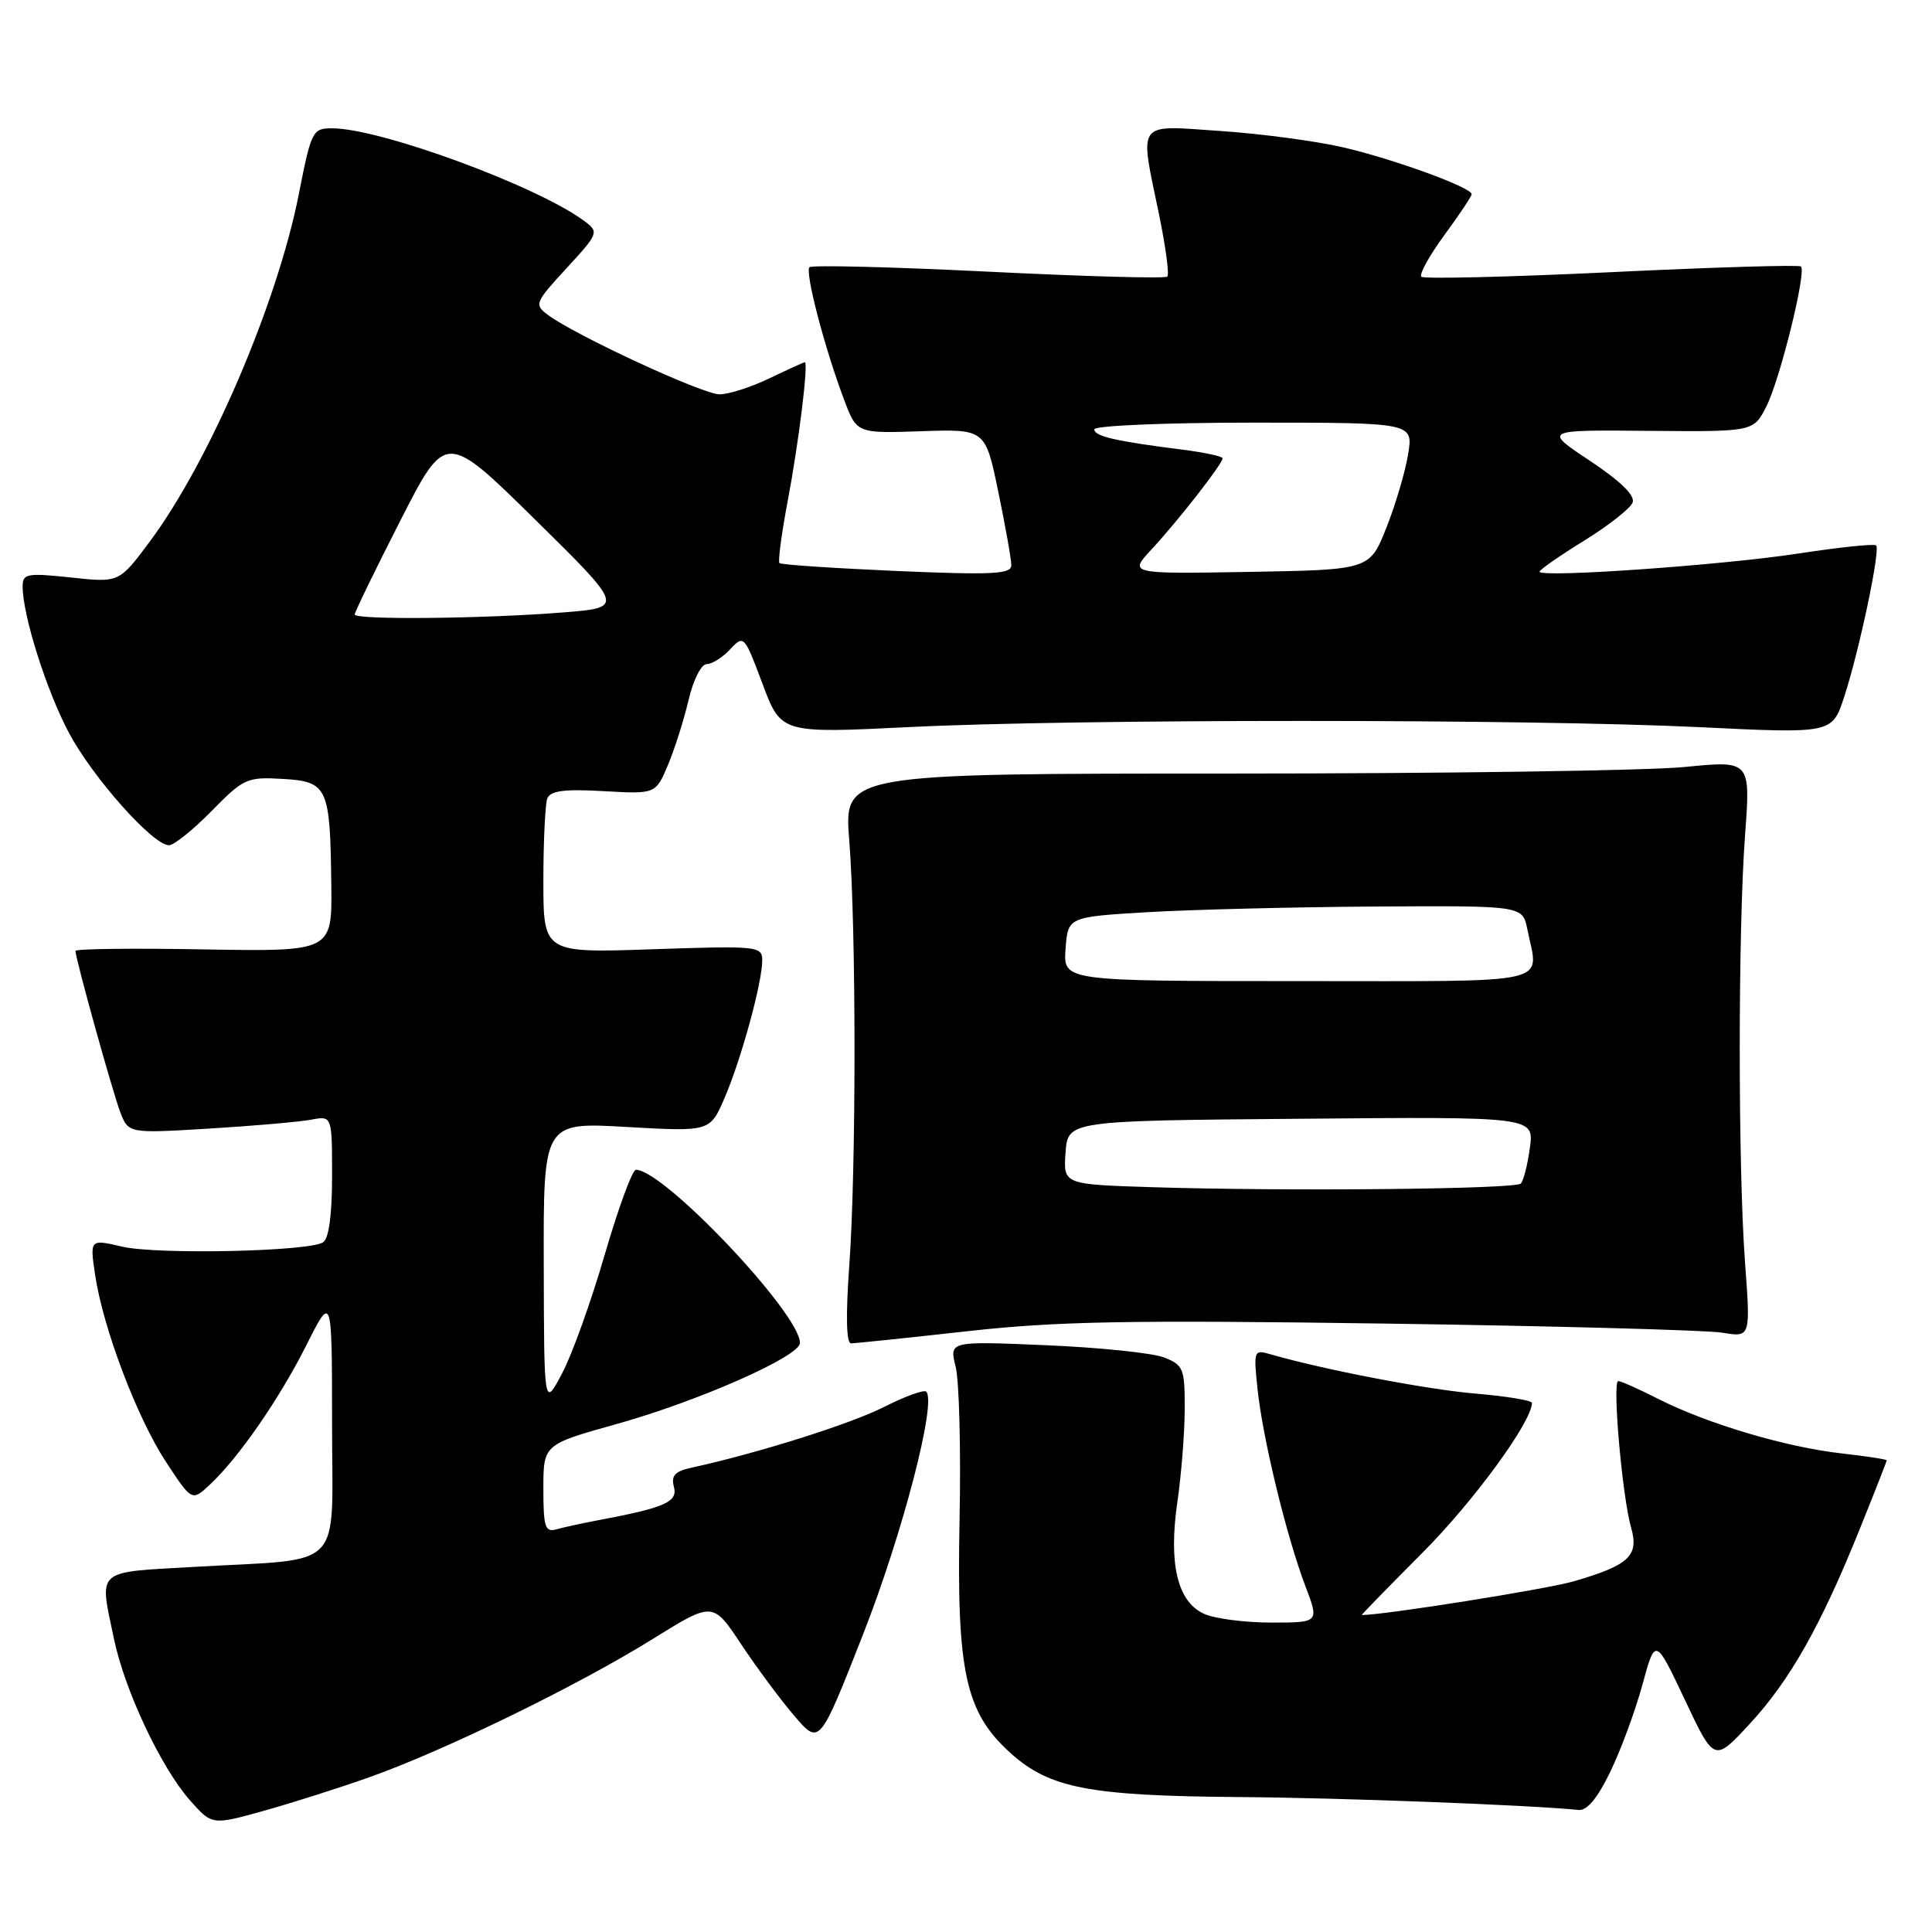 <?xml version="1.0" encoding="UTF-8" standalone="no"?>
<!DOCTYPE svg PUBLIC "-//W3C//DTD SVG 1.1//EN" "http://www.w3.org/Graphics/SVG/1.1/DTD/svg11.dtd" >
<svg xmlns="http://www.w3.org/2000/svg" xmlns:xlink="http://www.w3.org/1999/xlink" version="1.1" viewBox="0 0 256 256">
 <g >
 <path fill="currentColor"
d=" M 49.03 235.46 C 59.01 231.91 76.65 223.30 86.48 217.18 C 94.46 212.22 94.46 212.22 98.20 217.86 C 100.26 220.96 103.44 225.25 105.27 227.38 C 108.59 231.26 108.59 231.26 114.40 216.46 C 119.61 203.15 124.13 185.79 122.73 184.40 C 122.44 184.11 119.91 185.02 117.12 186.44 C 112.68 188.69 100.33 192.58 91.65 194.47 C 89.43 194.95 88.90 195.53 89.30 197.03 C 89.82 199.04 88.11 199.78 79.00 201.49 C 77.08 201.85 74.71 202.37 73.75 202.64 C 72.23 203.07 72.00 202.38 72.00 197.27 C 72.00 191.40 72.00 191.40 81.75 188.68 C 92.60 185.64 106.00 179.72 106.00 177.95 C 106.00 174.05 87.96 155.00 84.26 155.00 C 83.79 155.00 81.93 160.06 80.13 166.25 C 78.33 172.44 75.79 179.53 74.47 182.00 C 72.09 186.50 72.09 186.50 72.05 167.60 C 72.00 148.69 72.00 148.69 83.04 149.33 C 94.09 149.96 94.09 149.96 96.03 145.43 C 98.24 140.28 101.00 130.18 101.00 127.25 C 101.00 125.37 100.40 125.31 86.50 125.78 C 72.00 126.28 72.00 126.28 72.00 116.72 C 72.00 111.46 72.24 106.55 72.52 105.80 C 72.92 104.78 74.77 104.53 79.96 104.83 C 86.88 105.22 86.88 105.22 88.51 101.36 C 89.40 99.24 90.63 95.36 91.24 92.75 C 91.85 90.11 92.92 88.00 93.63 88.00 C 94.34 88.00 95.75 87.11 96.76 86.03 C 98.56 84.10 98.63 84.18 101.04 90.62 C 103.50 97.18 103.50 97.18 120.50 96.34 C 142.52 95.25 202.55 95.26 225.14 96.35 C 242.77 97.21 242.77 97.21 244.36 92.35 C 246.34 86.32 249.19 72.85 248.60 72.27 C 248.36 72.03 243.74 72.51 238.33 73.34 C 228.25 74.89 204.00 76.59 204.00 75.75 C 204.00 75.50 206.65 73.65 209.89 71.65 C 213.13 69.65 216.03 67.37 216.33 66.59 C 216.68 65.66 214.75 63.77 210.69 61.07 C 204.50 56.96 204.50 56.96 218.42 57.09 C 232.35 57.21 232.35 57.21 234.05 53.86 C 235.86 50.30 239.38 36.05 238.64 35.31 C 238.40 35.07 227.11 35.41 213.56 36.06 C 200.00 36.71 188.65 36.98 188.34 36.67 C 188.02 36.35 189.39 33.88 191.38 31.16 C 193.37 28.45 195.00 26.01 195.00 25.73 C 195.00 24.84 184.68 21.08 178.00 19.53 C 174.43 18.70 167.11 17.72 161.75 17.36 C 150.40 16.59 150.97 15.82 153.59 28.47 C 154.46 32.70 154.95 36.38 154.68 36.65 C 154.40 36.93 143.75 36.63 131.00 36.00 C 118.25 35.37 107.57 35.10 107.26 35.41 C 106.63 36.04 109.27 46.15 111.85 52.97 C 113.53 57.43 113.53 57.43 122.05 57.14 C 130.56 56.85 130.56 56.85 132.28 65.17 C 133.23 69.75 134.01 74.13 134.00 74.91 C 134.00 76.08 131.51 76.20 118.83 75.66 C 110.49 75.29 103.49 74.83 103.28 74.61 C 103.07 74.40 103.56 70.69 104.38 66.36 C 105.85 58.59 107.15 48.00 106.64 48.00 C 106.49 48.00 104.40 48.96 101.98 50.12 C 99.56 51.29 96.57 52.25 95.34 52.25 C 93.11 52.25 76.22 44.43 72.59 41.72 C 70.77 40.36 70.88 40.09 75.06 35.55 C 79.31 30.94 79.38 30.75 77.47 29.32 C 71.28 24.68 50.41 17.00 43.99 17.00 C 41.42 17.00 41.24 17.36 39.61 25.65 C 36.76 40.18 27.72 61.24 19.78 71.85 C 15.78 77.21 15.78 77.21 9.39 76.52 C 3.57 75.90 3.00 76.01 3.00 77.71 C 3.00 81.54 6.16 91.52 9.14 97.12 C 12.31 103.06 20.27 112.00 22.39 112.00 C 23.05 112.00 25.59 109.96 28.04 107.46 C 32.28 103.14 32.74 102.93 37.46 103.21 C 43.43 103.56 43.75 104.26 43.90 117.30 C 44.00 126.09 44.00 126.09 27.00 125.80 C 17.65 125.63 10.00 125.72 10.00 126.00 C 10.01 127.05 14.90 144.64 15.93 147.35 C 17.02 150.19 17.02 150.19 27.76 149.54 C 33.67 149.18 39.74 148.65 41.25 148.36 C 44.00 147.84 44.00 147.84 44.00 155.86 C 44.00 161.03 43.57 164.15 42.80 164.62 C 40.83 165.84 20.85 166.26 16.20 165.19 C 11.91 164.19 11.91 164.19 12.59 168.85 C 13.62 175.89 18.15 187.87 22.00 193.72 C 25.43 198.94 25.43 198.94 27.81 196.72 C 31.64 193.14 36.99 185.40 40.62 178.20 C 43.99 171.50 43.99 171.50 44.00 188.64 C 44.00 208.50 45.97 206.45 25.75 207.62 C 12.49 208.38 13.14 207.79 15.11 217.20 C 16.52 223.96 21.30 234.13 25.11 238.48 C 28.08 241.85 28.08 241.85 34.82 239.98 C 38.53 238.95 44.93 236.92 49.03 235.46 Z  M 213.38 234.75 C 214.78 231.86 216.69 226.68 217.63 223.23 C 219.34 216.96 219.34 216.96 223.25 225.23 C 227.15 233.50 227.15 233.50 231.83 228.44 C 237.16 222.69 241.27 215.42 246.42 202.62 C 248.39 197.74 250.00 193.64 250.00 193.50 C 250.00 193.37 247.26 192.95 243.91 192.57 C 236.61 191.74 226.25 188.66 219.78 185.39 C 217.19 184.07 214.78 183.00 214.43 183.00 C 213.61 183.00 214.96 198.36 216.13 202.42 C 217.20 206.16 215.87 207.40 208.50 209.54 C 204.91 210.58 183.40 214.00 180.44 214.00 C 180.34 214.00 183.96 210.29 188.48 205.75 C 195.28 198.93 202.95 188.43 202.99 185.90 C 203.00 185.56 199.64 185.01 195.53 184.66 C 189.07 184.12 175.34 181.48 168.28 179.43 C 166.15 178.81 166.09 178.97 166.64 184.14 C 167.34 190.72 170.48 203.60 172.96 210.14 C 174.81 215.00 174.81 215.00 168.45 215.00 C 164.95 215.00 160.95 214.48 159.54 213.84 C 156.01 212.23 154.82 207.22 156.01 199.00 C 156.53 195.43 156.97 189.90 156.98 186.73 C 157.00 181.34 156.81 180.88 154.25 179.87 C 152.74 179.28 145.71 178.55 138.64 178.25 C 125.78 177.70 125.78 177.70 126.63 181.10 C 127.10 182.97 127.33 192.01 127.15 201.18 C 126.74 221.53 127.90 226.87 133.88 232.27 C 139.06 236.96 144.35 237.97 164.30 238.12 C 177.79 238.22 202.69 239.17 209.18 239.83 C 210.29 239.94 211.71 238.23 213.38 234.75 Z  M 128.12 176.40 C 140.00 175.07 149.62 174.90 183.50 175.38 C 206.05 175.70 226.18 176.25 228.23 176.59 C 231.96 177.21 231.96 177.21 231.23 167.36 C 230.29 154.67 230.29 123.32 231.23 110.63 C 231.96 100.77 231.96 100.77 223.23 101.63 C 218.43 102.11 191.40 102.50 163.16 102.50 C 111.83 102.50 111.83 102.50 112.53 111.35 C 113.46 123.14 113.46 154.98 112.53 167.75 C 112.06 174.28 112.14 178.00 112.76 178.00 C 113.30 178.00 120.21 177.28 128.12 176.40 Z  M 47.00 81.42 C 47.00 81.11 49.71 75.53 53.03 69.02 C 59.06 57.19 59.06 57.19 70.90 68.84 C 82.73 80.50 82.73 80.50 74.62 81.15 C 64.09 81.99 47.00 82.16 47.00 81.42 Z  M 152.60 72.78 C 156.07 69.05 162.00 61.45 162.00 60.73 C 162.00 60.47 159.64 59.96 156.75 59.59 C 147.85 58.47 145.00 57.81 145.00 56.89 C 145.00 56.40 154.47 56.00 166.13 56.00 C 187.26 56.00 187.26 56.00 186.59 60.16 C 186.22 62.45 184.93 66.84 183.71 69.91 C 181.49 75.50 181.49 75.50 165.52 75.78 C 149.56 76.05 149.56 76.05 152.60 72.78 Z  M 152.69 157.31 C 140.89 156.94 140.89 156.94 141.19 152.72 C 141.50 148.50 141.50 148.50 172.38 148.24 C 203.27 147.97 203.27 147.97 202.72 152.07 C 202.42 154.32 201.87 156.46 201.51 156.83 C 200.76 157.57 170.67 157.87 152.69 157.31 Z  M 141.19 125.75 C 141.50 121.50 141.50 121.50 152.00 120.87 C 157.78 120.53 171.33 120.19 182.12 120.12 C 201.75 120.00 201.75 120.00 202.38 123.13 C 203.87 130.61 206.58 130.00 171.94 130.00 C 140.89 130.00 140.89 130.00 141.19 125.75 Z "/>
</g>
</svg>